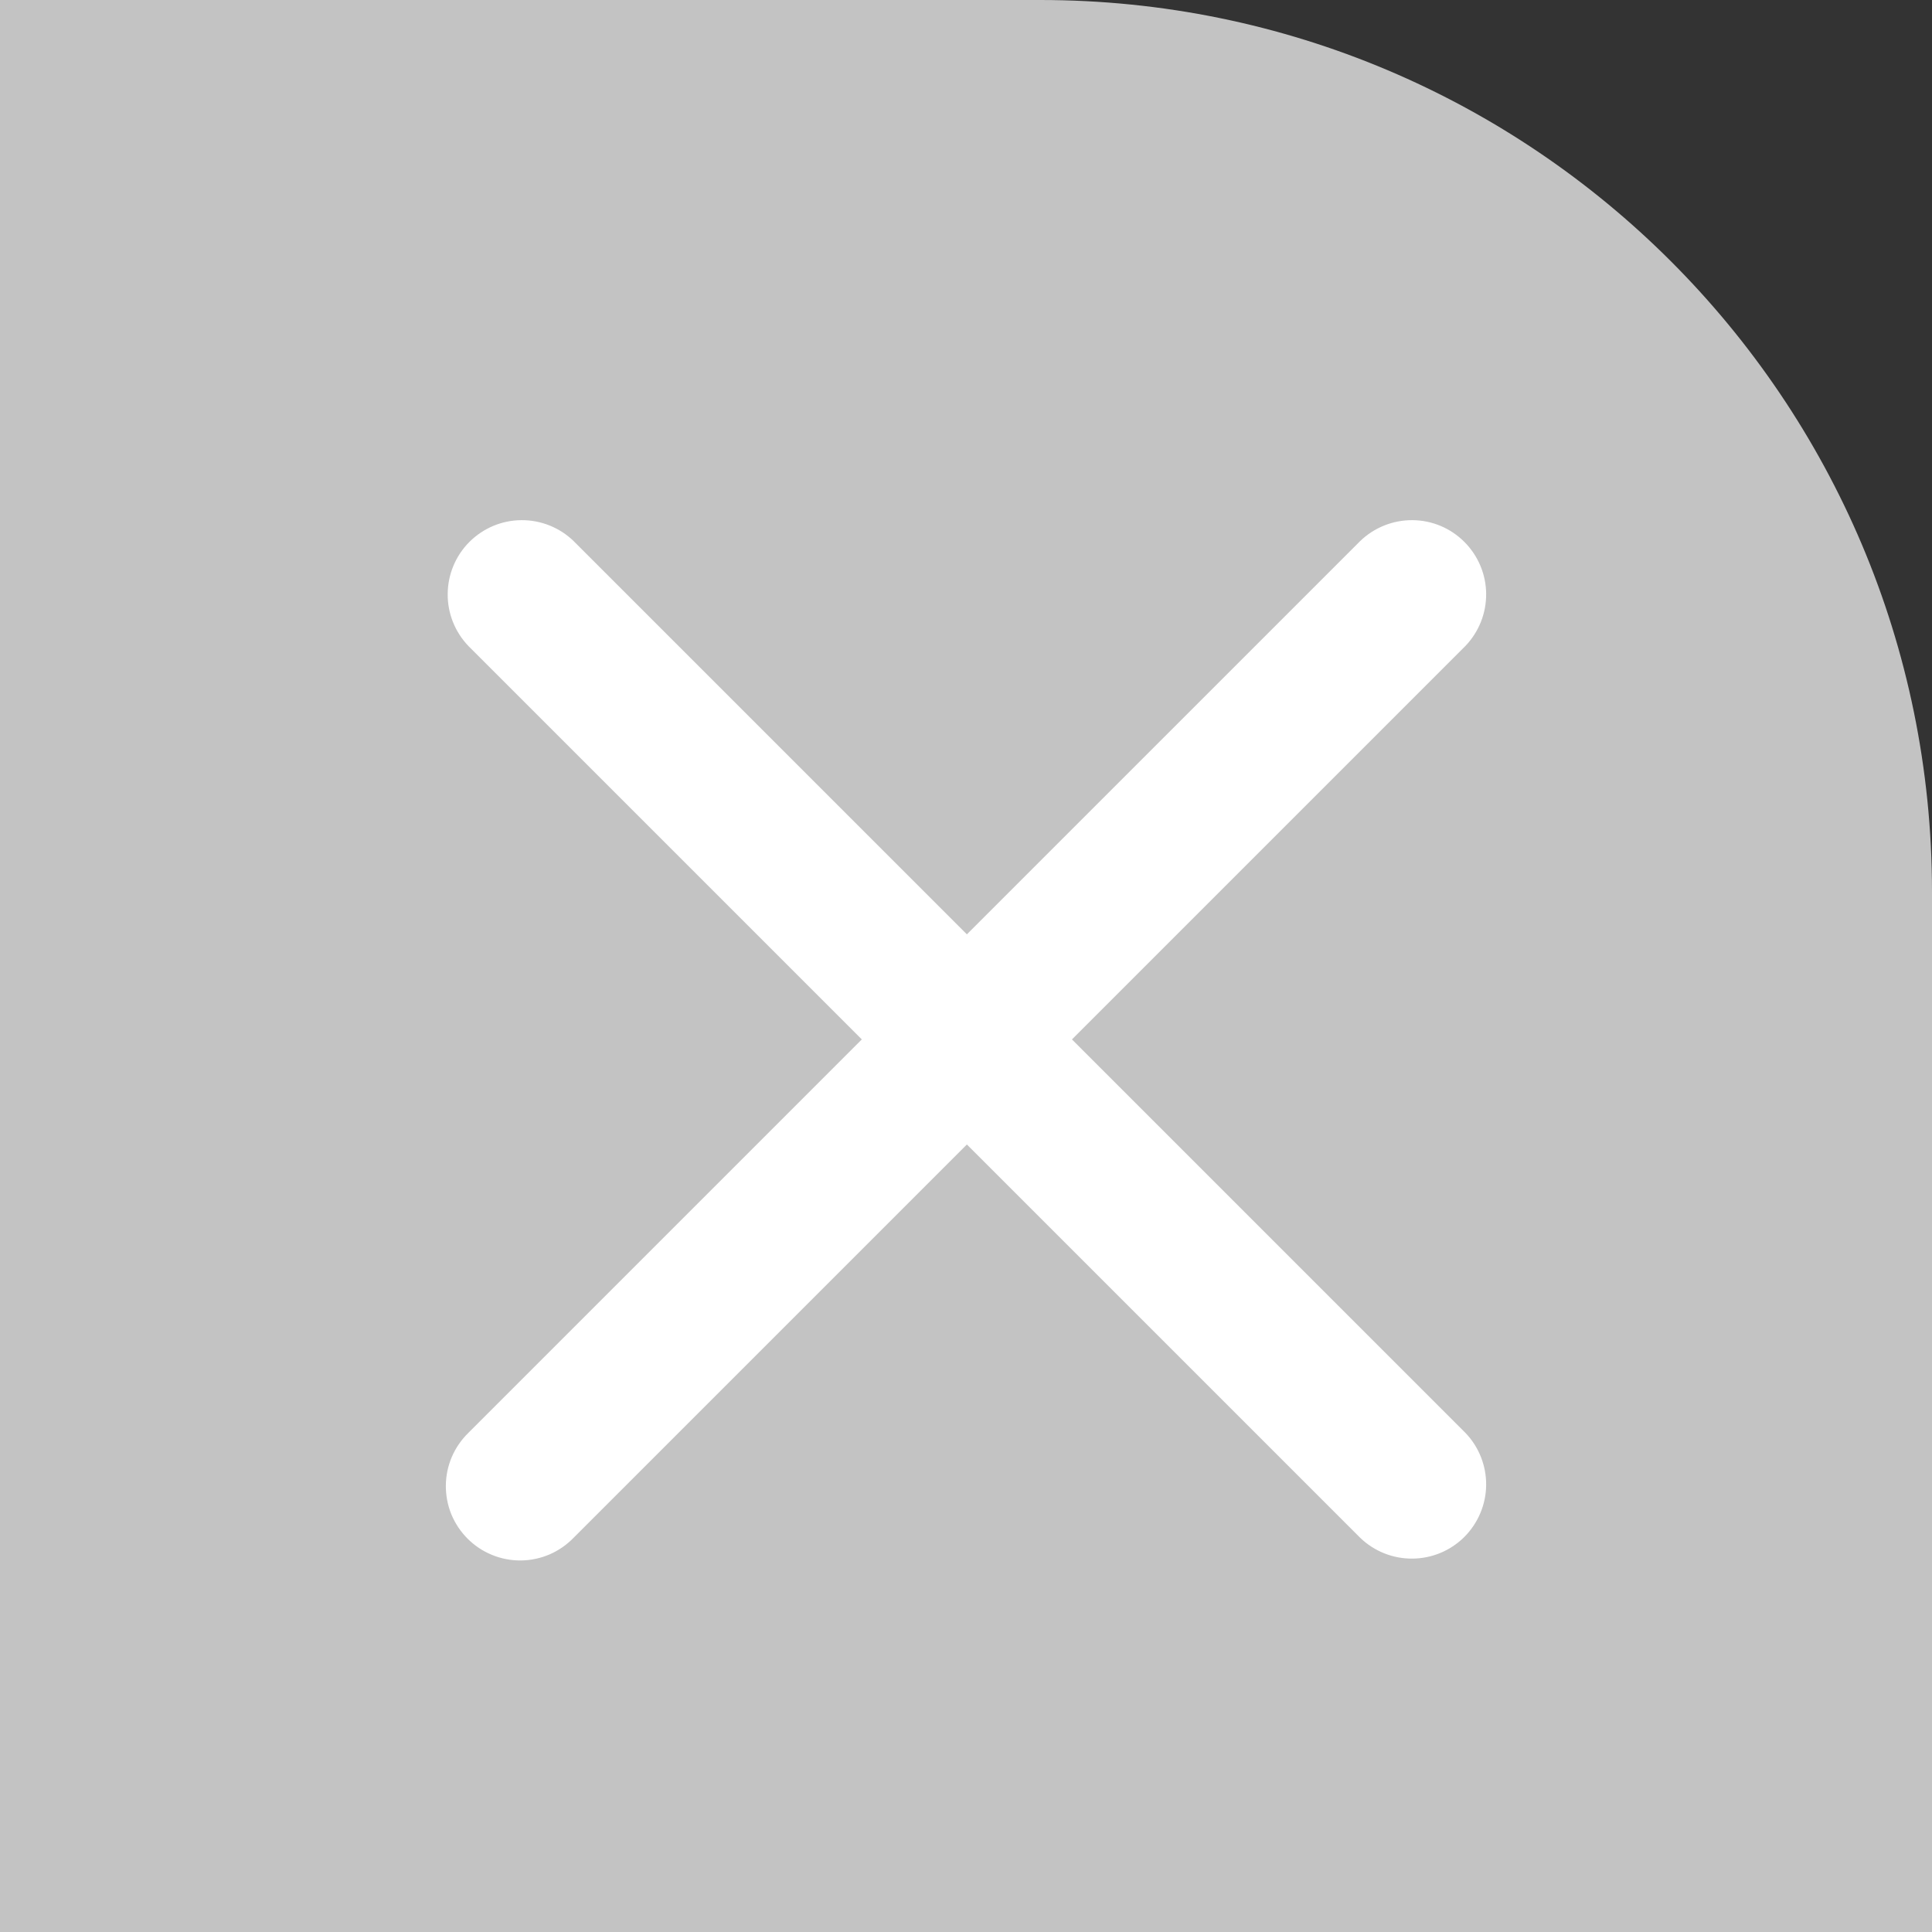 <svg width="26" height="26" viewBox="0 0 26 26" fill="none" xmlns="http://www.w3.org/2000/svg">
<rect x="0" y="0" width="26" height="26" fill="#333333" stroke="none"/>
<path d="M0 0H14C20.627 0 26 5.373 26 12V26H0V0Z" fill="#C3C3C3"/>
<path fill-rule="evenodd" clip-rule="evenodd" d="M7.719 7.281C7.531 7.099 7.278 6.998 7.016 7C6.754 7.002 6.503 7.107 6.317 7.293C6.132 7.478 6.027 7.729 6.025 7.991C6.022 8.254 6.123 8.506 6.305 8.695L11.598 13.988L6.305 19.281C6.21 19.373 6.134 19.483 6.081 19.605C6.029 19.727 6.001 19.858 6 19.991C5.999 20.124 6.024 20.256 6.074 20.379C6.125 20.502 6.199 20.613 6.293 20.707C6.387 20.801 6.498 20.875 6.621 20.925C6.744 20.976 6.876 21.001 7.009 21C7.141 20.999 7.273 20.971 7.395 20.919C7.517 20.866 7.627 20.79 7.719 20.695L13.012 15.402L18.305 20.695C18.494 20.877 18.747 20.978 19.009 20.975C19.271 20.973 19.522 20.868 19.707 20.683C19.892 20.497 19.998 20.246 20 19.984C20.002 19.722 19.901 19.469 19.719 19.281L14.426 13.988L19.719 8.695C19.901 8.506 20.002 8.254 20 7.991C19.998 7.729 19.892 7.478 19.707 7.293C19.522 7.107 19.271 7.002 19.009 7C18.747 6.998 18.494 7.099 18.305 7.281L13.012 12.574L7.719 7.281Z" fill="white"/>
</svg>
